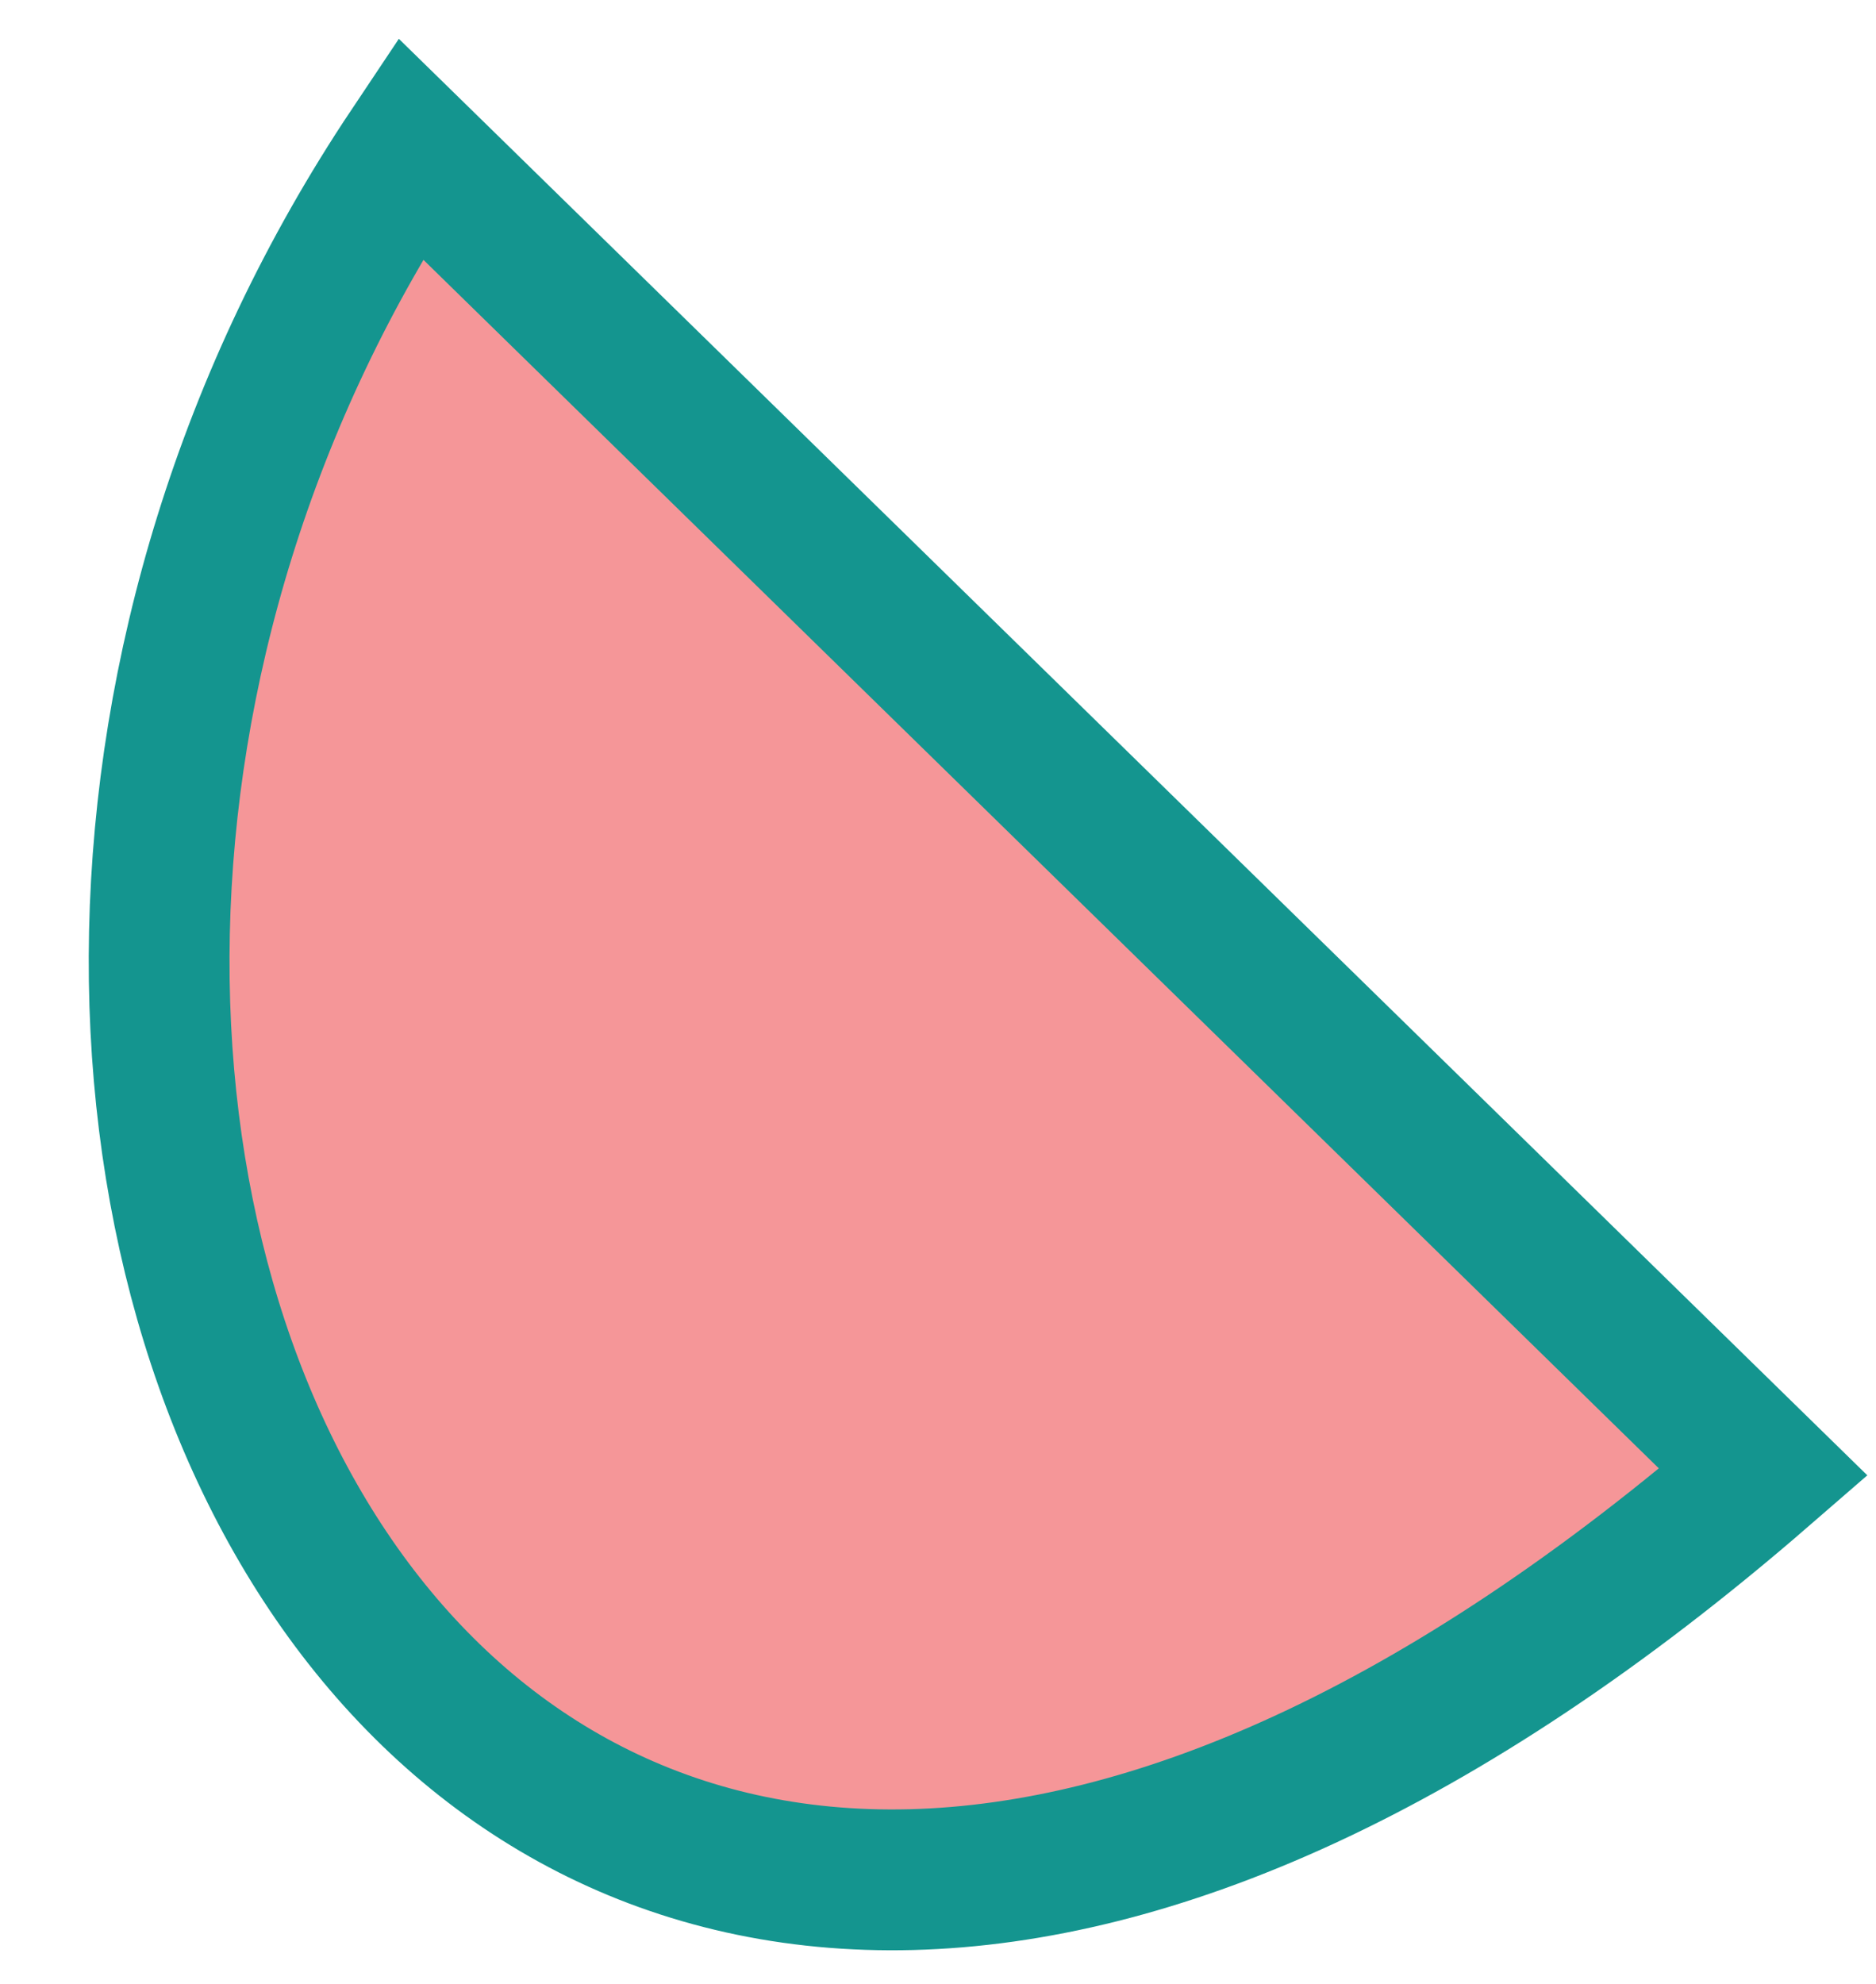 <?xml version="1.0" encoding="utf-8"?>
<!-- Generator: Adobe Illustrator 16.0.0, SVG Export Plug-In . SVG Version: 6.00 Build 0)  -->
<!DOCTYPE svg PUBLIC "-//W3C//DTD SVG 1.1//EN" "http://www.w3.org/Graphics/SVG/1.1/DTD/svg11.dtd">
<svg version="1.1" id="Layer_1" xmlns="http://www.w3.org/2000/svg" xmlns:xlink="http://www.w3.org/1999/xlink" x="0px" y="0px"
	 width="35.938px" height="38px" viewBox="0 0 35.938 38" enable-background="new 0 0 35.938 38" xml:space="preserve">
<path fill="#F59698" stroke="#14958F" stroke-width="2.697" stroke-miterlimit="10" d="M7.859,2.843
	C-4.849,21.851,8.936,49.739,33.782,28.193L7.859,2.843z"/>
</svg>
